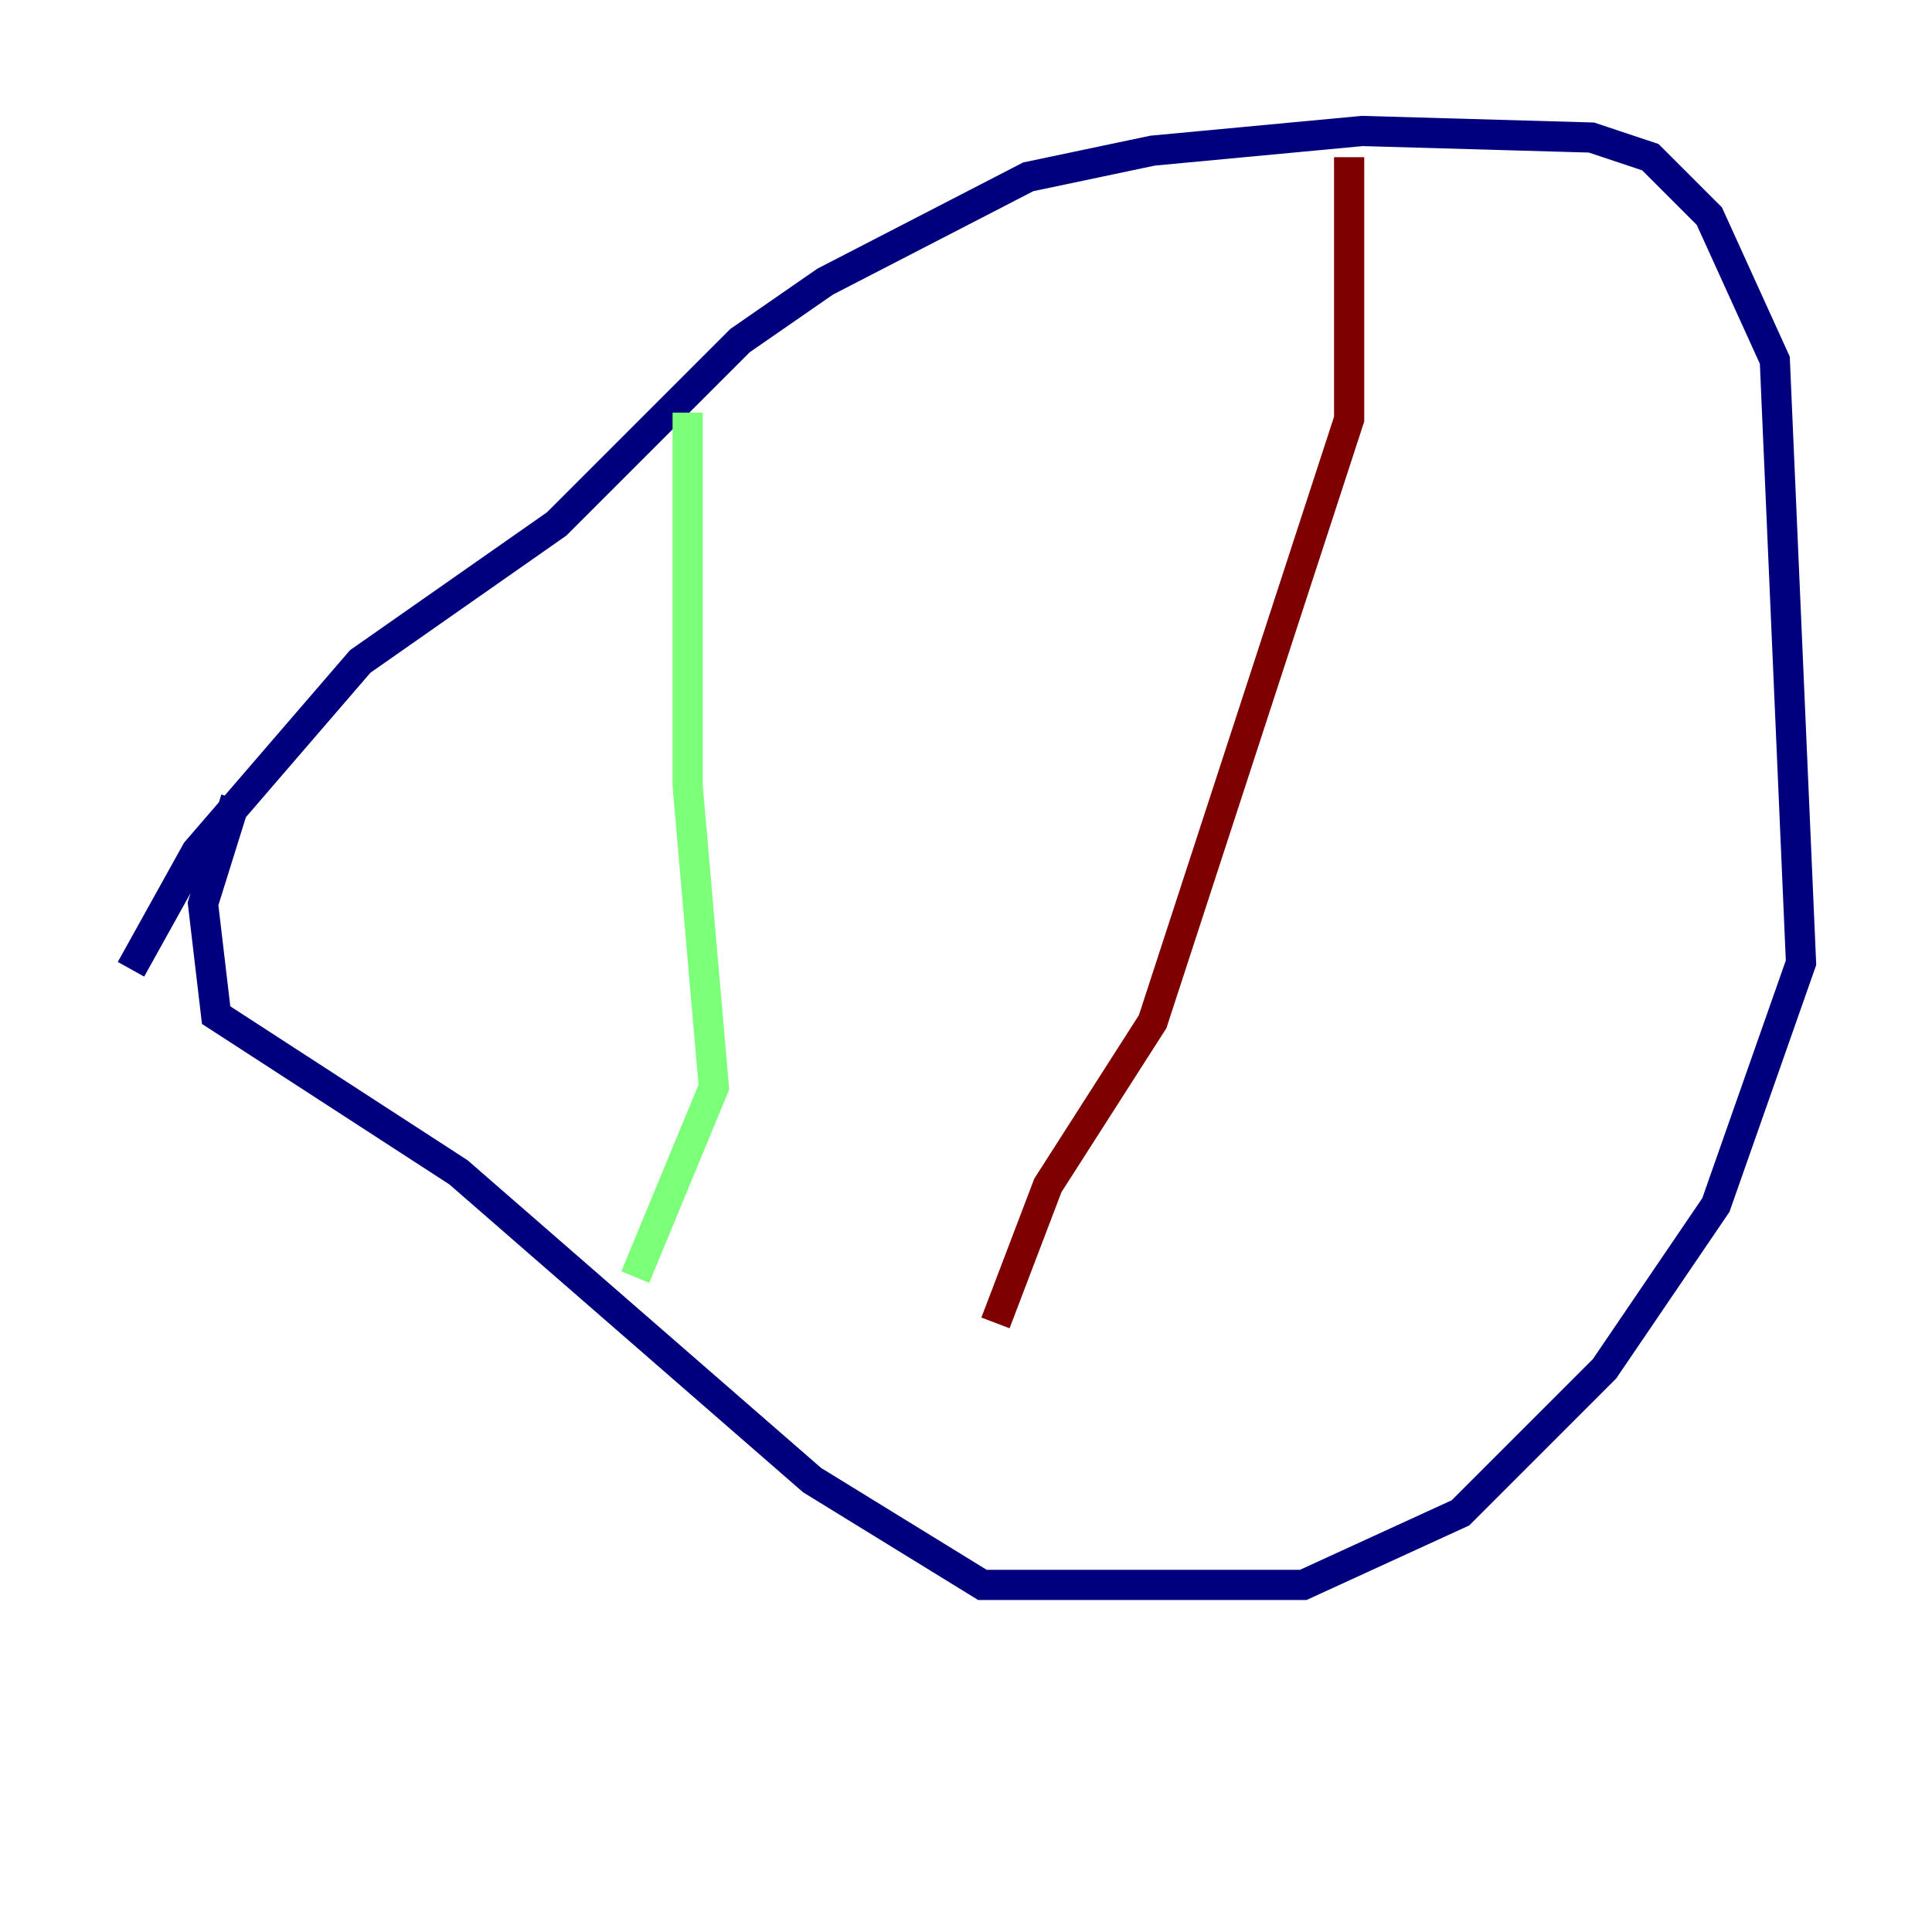 <?xml version="1.0" encoding="utf-8" ?>
<svg baseProfile="tiny" height="128" version="1.2" viewBox="0,0,128,128" width="128" xmlns="http://www.w3.org/2000/svg" xmlns:ev="http://www.w3.org/2001/xml-events" xmlns:xlink="http://www.w3.org/1999/xlink"><defs /><polyline fill="none" points="8.678,64.217 13.017,56.407 23.864,43.824 36.881,34.712 49.031,22.563 54.671,18.658 68.122,11.715 76.366,9.98 90.251,8.678 105.437,9.112 109.342,10.414 113.248,14.319 117.586,23.864 119.322,63.783 113.681,79.837 106.305,90.685 96.759,100.231 86.346,105.003 65.085,105.003 53.803,98.061 30.373,77.668 14.319,67.254 13.451,59.878 15.62,52.936" stroke="#00007f" stroke-width="2" /><polyline fill="none" points="45.559,27.336 45.559,52.068 47.295,72.027 42.088,84.61" stroke="#7cff79" stroke-width="2" /><polyline fill="none" points="89.383,10.414 89.383,27.77 76.366,67.688 69.424,78.536 65.953,87.647" stroke="#7f0000" stroke-width="2" /></svg>